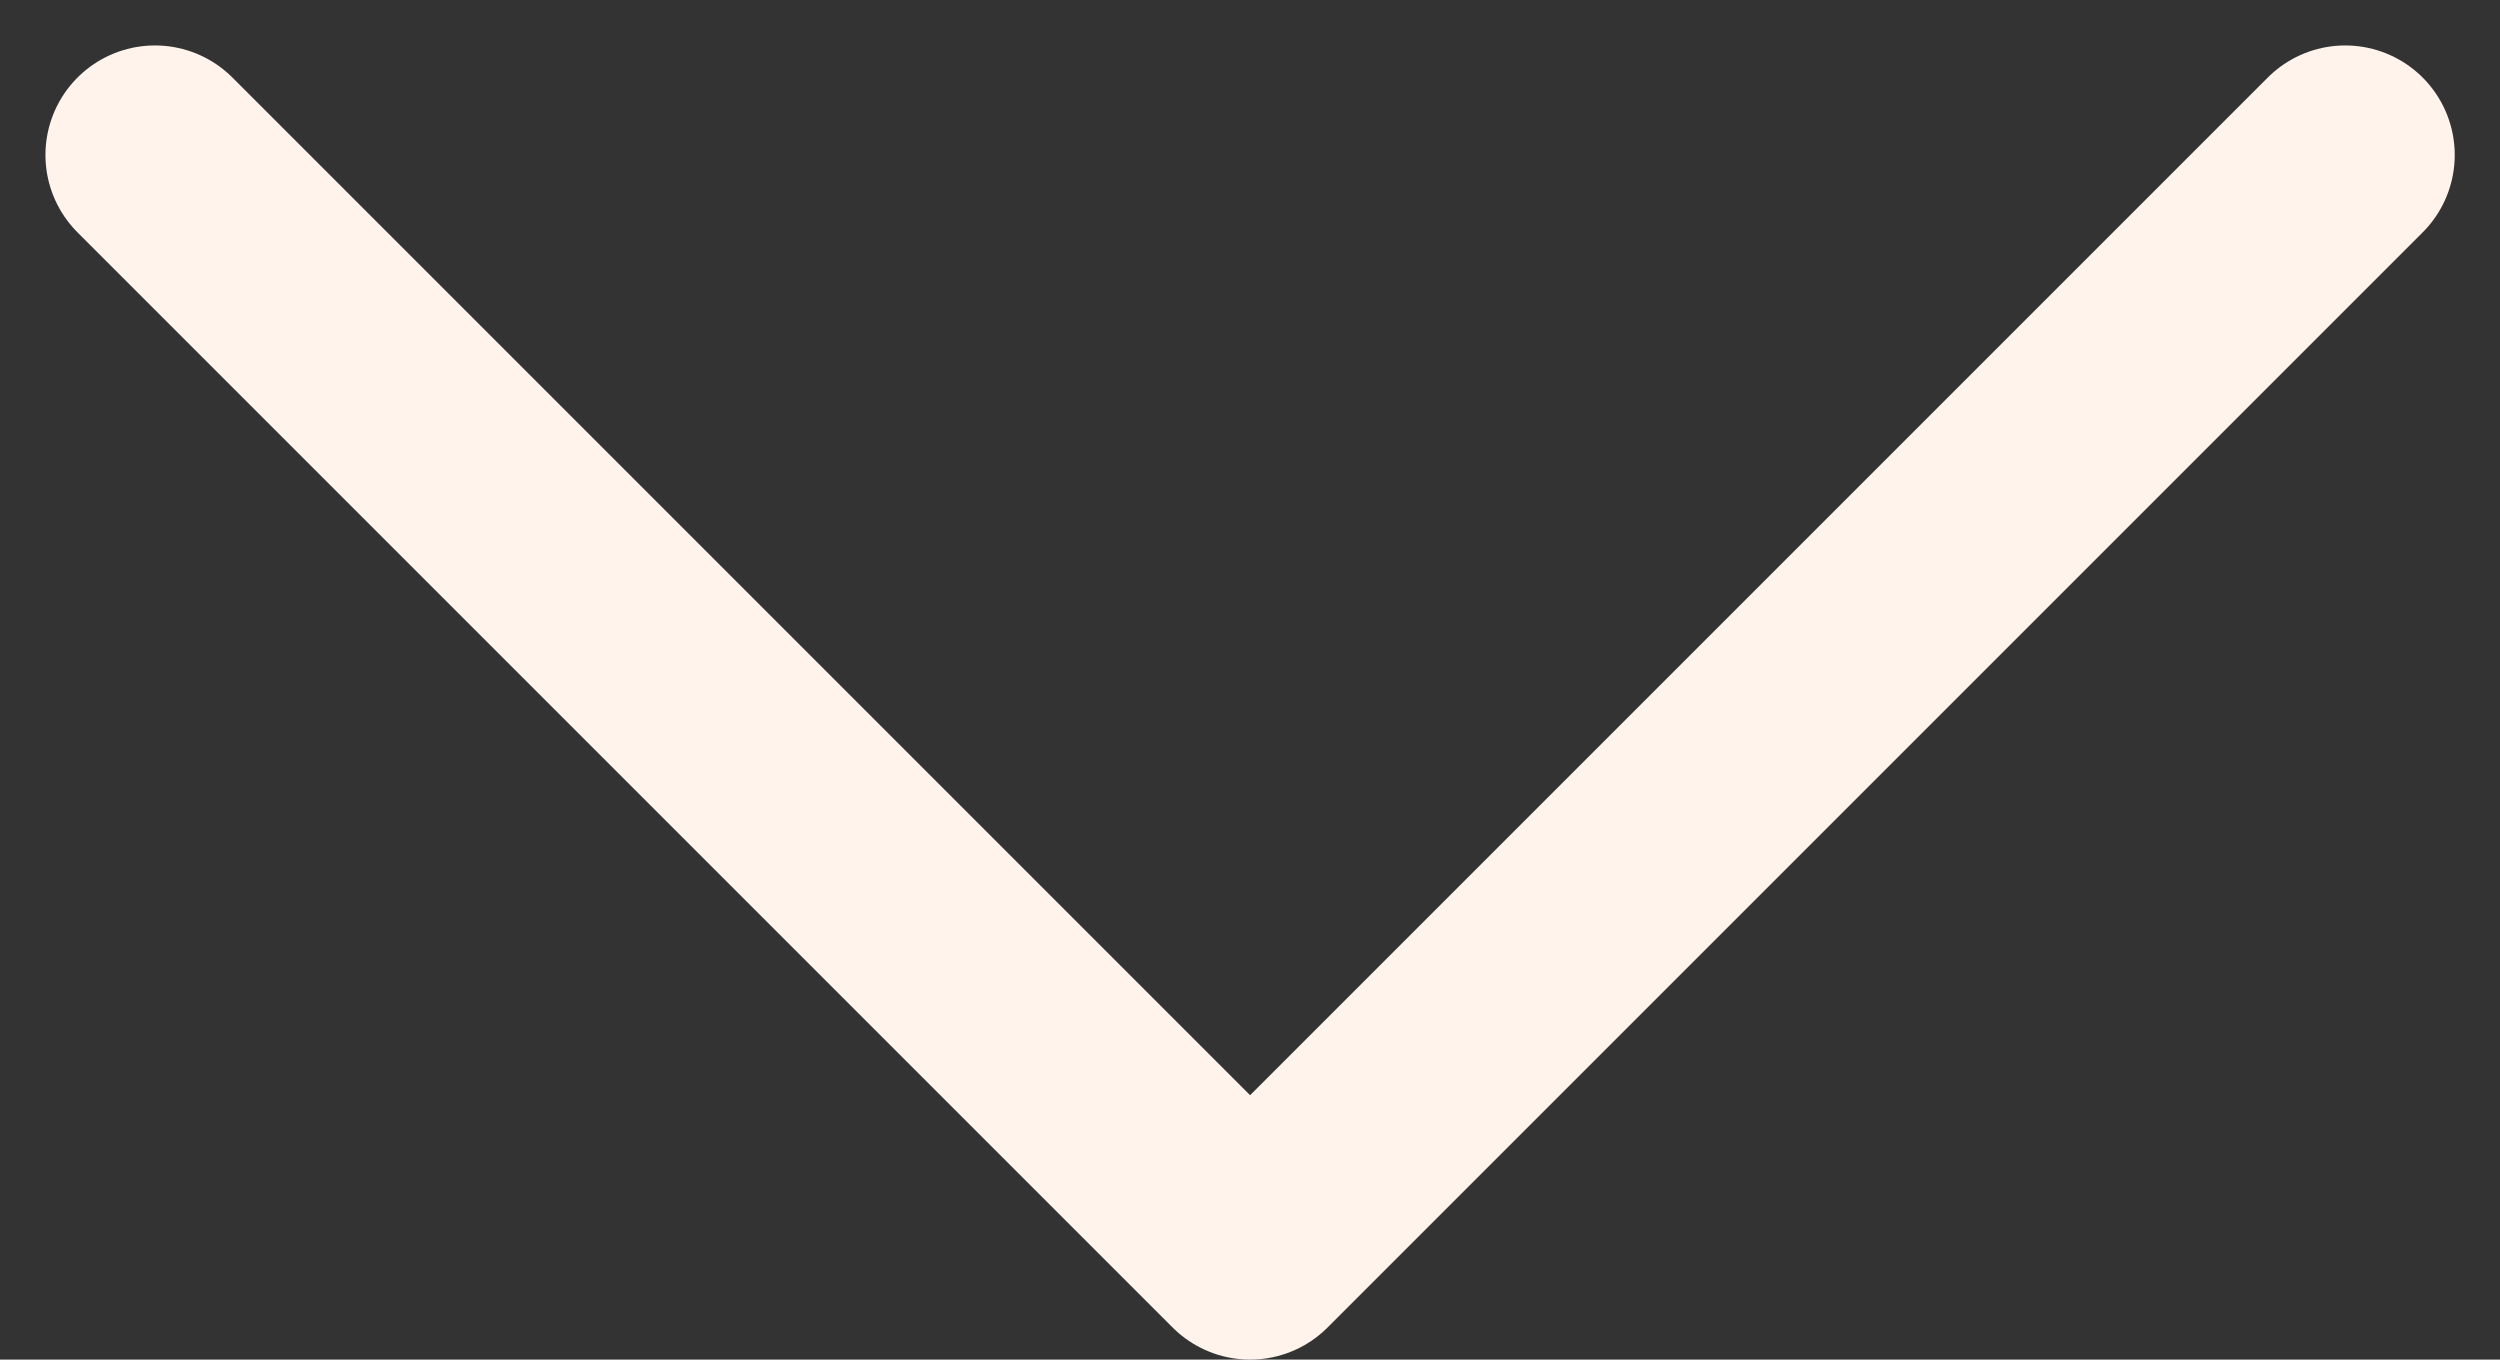 <svg xmlns="http://www.w3.org/2000/svg" width="13.697" height="7.449" viewBox="0 0 13.697 7.449">
  <rect x="0" y="0" width="13.697" height="7.449" fill="#333333" stroke="none"/>
  <path id="Path_116" data-name="Path 116" d="M18,12l-6,6,6,6" transform="translate(-11.151 18.849) rotate(-90)" fill="none" stroke="#fff3eb" stroke-linecap="round" stroke-linejoin="round" stroke-width="1.2" />
</svg>
